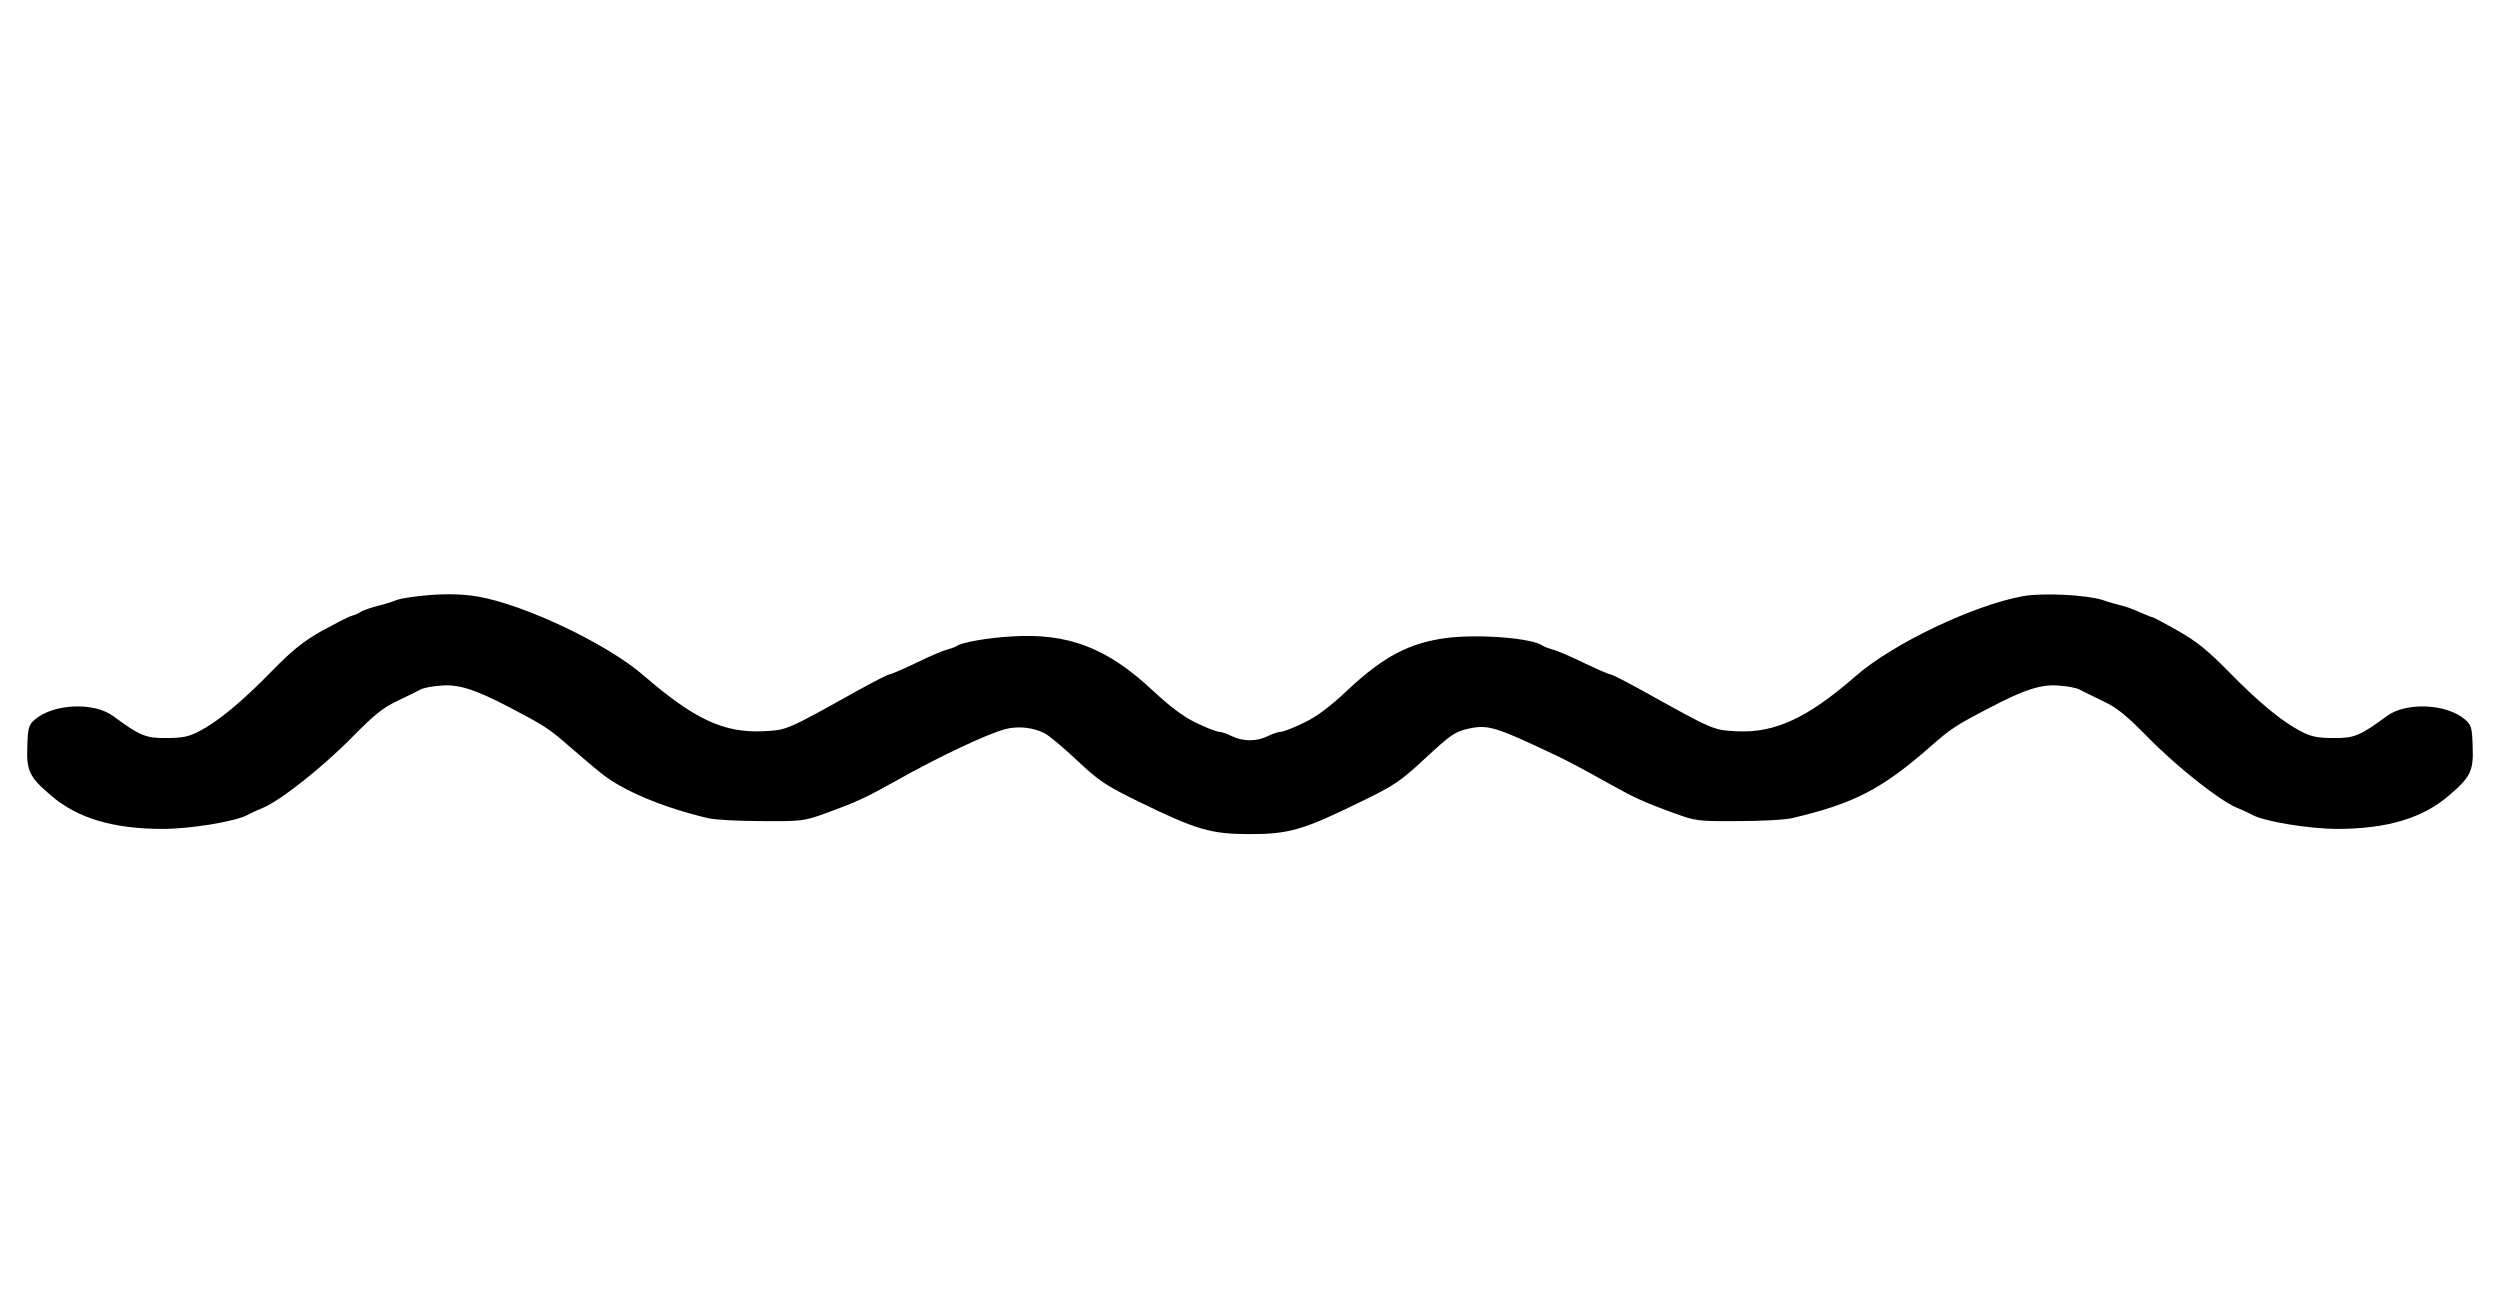<?xml version="1.0" ?>
<svg height="500.0" viewBox="0 0 960.0 500.0" width="960.0" xmlns="http://www.w3.org/2000/svg">
  <path d="M159.3,229.1c-3.5,0.4 -6.7,1.1 -7.3,1.4 -0.5,0.3 -3.5,1.3 -6.7,2.1 -3.1,0.8 -6.2,1.9 -6.7,2.3 -0.6,0.5 -2.2,1.2 -3.6,1.6 -1.4,0.4 -6.5,3.1 -11.5,5.8 -7,4 -11.2,7.3 -19,15.3 -11.5,11.8 -20.8,19.5 -28,23.2 -4,2.1 -6.5,2.6 -12.5,2.6 -8,0.1 -10.2,-0.8 -20.5,-8.4 -7.4,-5.5 -23,-4.8 -30.1,1.3 -2.4,2.1 -2.7,3.1 -2.9,10.3 -0.4,9.4 0.8,11.8 9,18.8 10.2,8.8 23.9,12.9 43,12.9 10.5,0 27.8,-2.8 32.4,-5.3 0.9,-0.5 3.6,-1.8 6.1,-2.8 6.9,-2.9 23.4,-16 34.5,-27.4 8.1,-8.2 11.5,-11 17,-13.6 3.9,-1.9 7.9,-3.8 8.9,-4.4 1.1,-0.6 4.5,-1.3 7.7,-1.5 6.8,-0.7 13.4,1.4 26.9,8.5 13,6.8 15,8.1 22.5,14.7 3.9,3.3 9.3,8 12.2,10.3 8.2,6.7 23.8,13.3 41.3,17.4 2.5,0.6 11.7,1.1 20.5,1.1 15.4,0.1 16.3,0 24.5,-3 12.4,-4.5 15.3,-5.9 27.5,-12.7 15.8,-8.9 34.6,-17.8 41.5,-19.6 4.9,-1.3 10.7,-0.7 15.2,1.6 1.7,0.9 7.2,5.5 12.4,10.4 8.4,7.9 10.8,9.5 23.6,15.8 22.3,10.9 27.8,12.5 42.8,12.5 15,0 20.5,-1.6 42.7,-12.5 13,-6.3 15.1,-7.8 24.8,-16.8 9.4,-8.7 11.2,-10 16,-11.1 7.9,-1.8 10.4,-1 34.5,10.4 3.6,1.7 11.5,5.9 17.5,9.3 12.2,6.8 15.1,8.2 27.5,12.7 8.2,3 9.1,3.1 24.5,3 8.8,0 18,-0.5 20.5,-1.1 23.9,-5.6 34.6,-11.1 53.5,-27.7 7.5,-6.6 9.4,-7.9 22.5,-14.7 13.5,-7.1 20.1,-9.2 26.9,-8.5 3.2,0.2 6.6,0.9 7.7,1.5 1,0.6 5,2.5 8.9,4.4 5.5,2.6 8.9,5.4 17,13.6 11.1,11.4 27.6,24.5 34.5,27.4 2.5,1 5.2,2.3 6.1,2.8 4.6,2.5 21.9,5.3 32.4,5.3 19.1,0 32.8,-4.1 43,-12.9 8.2,-7 9.4,-9.4 9,-18.8 -0.2,-7.2 -0.5,-8.2 -2.9,-10.3 -7.1,-6.1 -22.7,-6.8 -30.1,-1.3 -10.3,7.6 -12.5,8.5 -20.5,8.4 -6,0 -8.5,-0.5 -12.5,-2.6 -7.2,-3.7 -16.5,-11.4 -28,-23.2 -7.9,-8 -12,-11.3 -19.2,-15.4 -5.1,-2.9 -9.5,-5.2 -9.8,-5.2 -0.4,0 -2.5,-0.9 -4.8,-1.9 -2.4,-1.1 -5.6,-2.3 -7.2,-2.6 -1.7,-0.4 -4.9,-1.3 -7.1,-2.1 -6.3,-2 -22.9,-2.8 -30.4,-1.5 -19,3.4 -50.3,18.3 -64.5,30.8 -18.5,16.1 -31,21.9 -45.8,21.1 -8.9,-0.5 -8.5,-0.3 -36.2,-15.7 -6,-3.3 -11.4,-6.1 -12,-6.1 -0.5,0 -5.2,-2 -10.4,-4.5 -5.1,-2.5 -10.5,-4.8 -12,-5.1 -1.4,-0.4 -3,-1 -3.6,-1.4 -4,-3 -24.7,-4.6 -37.2,-3 -14.1,1.9 -24,7.1 -37.6,19.8 -7.2,6.8 -12.1,10.4 -17.1,12.8 -3.9,1.9 -7.8,3.4 -8.7,3.4 -0.9,0 -3.1,0.7 -4.9,1.6 -4.3,2.2 -9.7,2.2 -13.9,0.1 -1.9,-0.9 -4.1,-1.7 -5,-1.7 -0.9,0 -4.8,-1.5 -8.7,-3.4 -5,-2.4 -9.8,-6 -16.7,-12.4 -17.5,-16.4 -32.5,-22.2 -54.2,-20.8 -9.2,0.5 -19.2,2.3 -21,3.6 -0.5,0.4 -2.2,1 -3.6,1.4 -1.5,0.3 -6.9,2.6 -12,5.1 -5.2,2.5 -9.9,4.5 -10.4,4.5 -0.6,0 -6,2.8 -12,6.1 -28,15.6 -27.2,15.2 -36.5,15.7 -15,0.7 -26.4,-4.6 -45.7,-21.3 -13.9,-12.1 -45.5,-27.2 -63.7,-30.4 -6.7,-1.2 -15.1,-1.2 -24.3,0z" fill="#000"/>
</svg>
